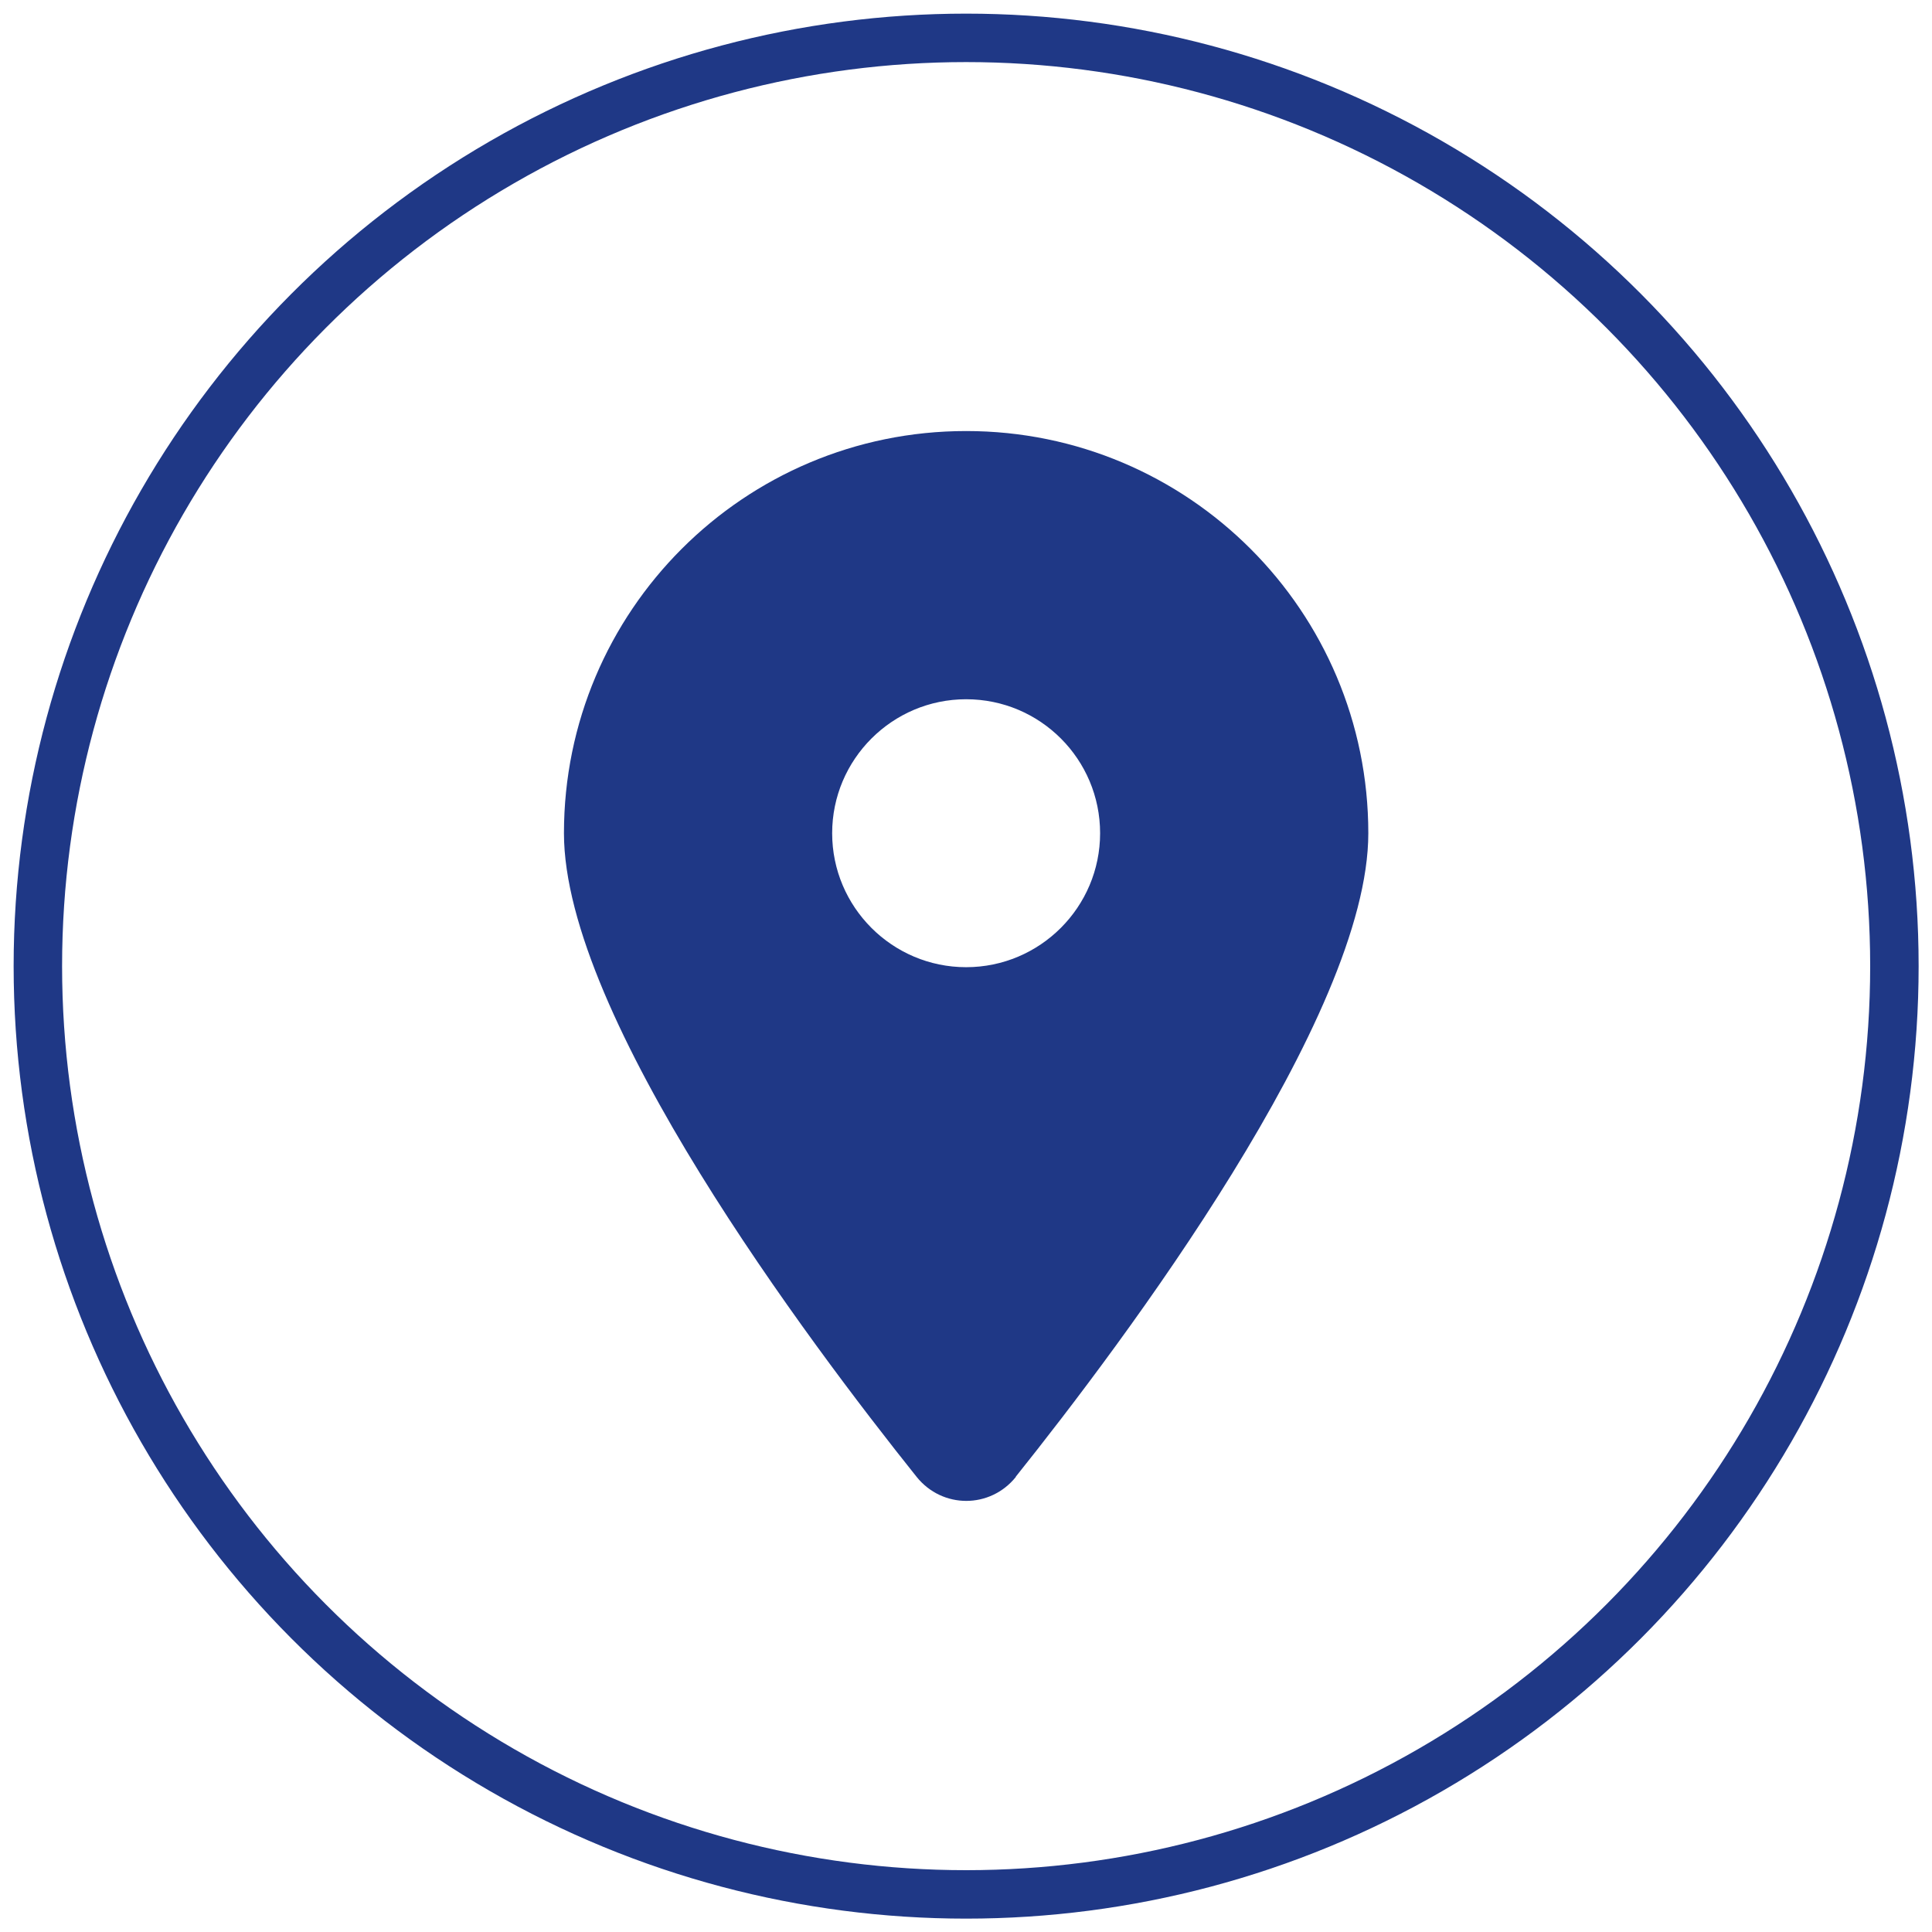 <?xml version="1.0" encoding="UTF-8"?><svg id="Layer_2" xmlns="http://www.w3.org/2000/svg" viewBox="0 0 72.97 72.97"><circle cx="36.49" cy="36.49" r="35.06" style="fill:none; stroke:#1f3886; stroke-miterlimit:10; stroke-width:1.83px;"/><path d="M38.36,55.78c4.06-5.08,13.32-17.39,13.32-24.31,0-8.39-6.8-15.19-15.19-15.19s-15.19,6.8-15.19,15.19c0,6.92,9.26,19.23,13.32,24.31.97,1.21,2.78,1.21,3.75,0h0ZM36.49,26.41c2.8,0,5.06,2.27,5.06,5.06s-2.27,5.06-5.06,5.06-5.06-2.27-5.06-5.06,2.27-5.06,5.06-5.06Z" style="fill:#1f3886;"/></svg>